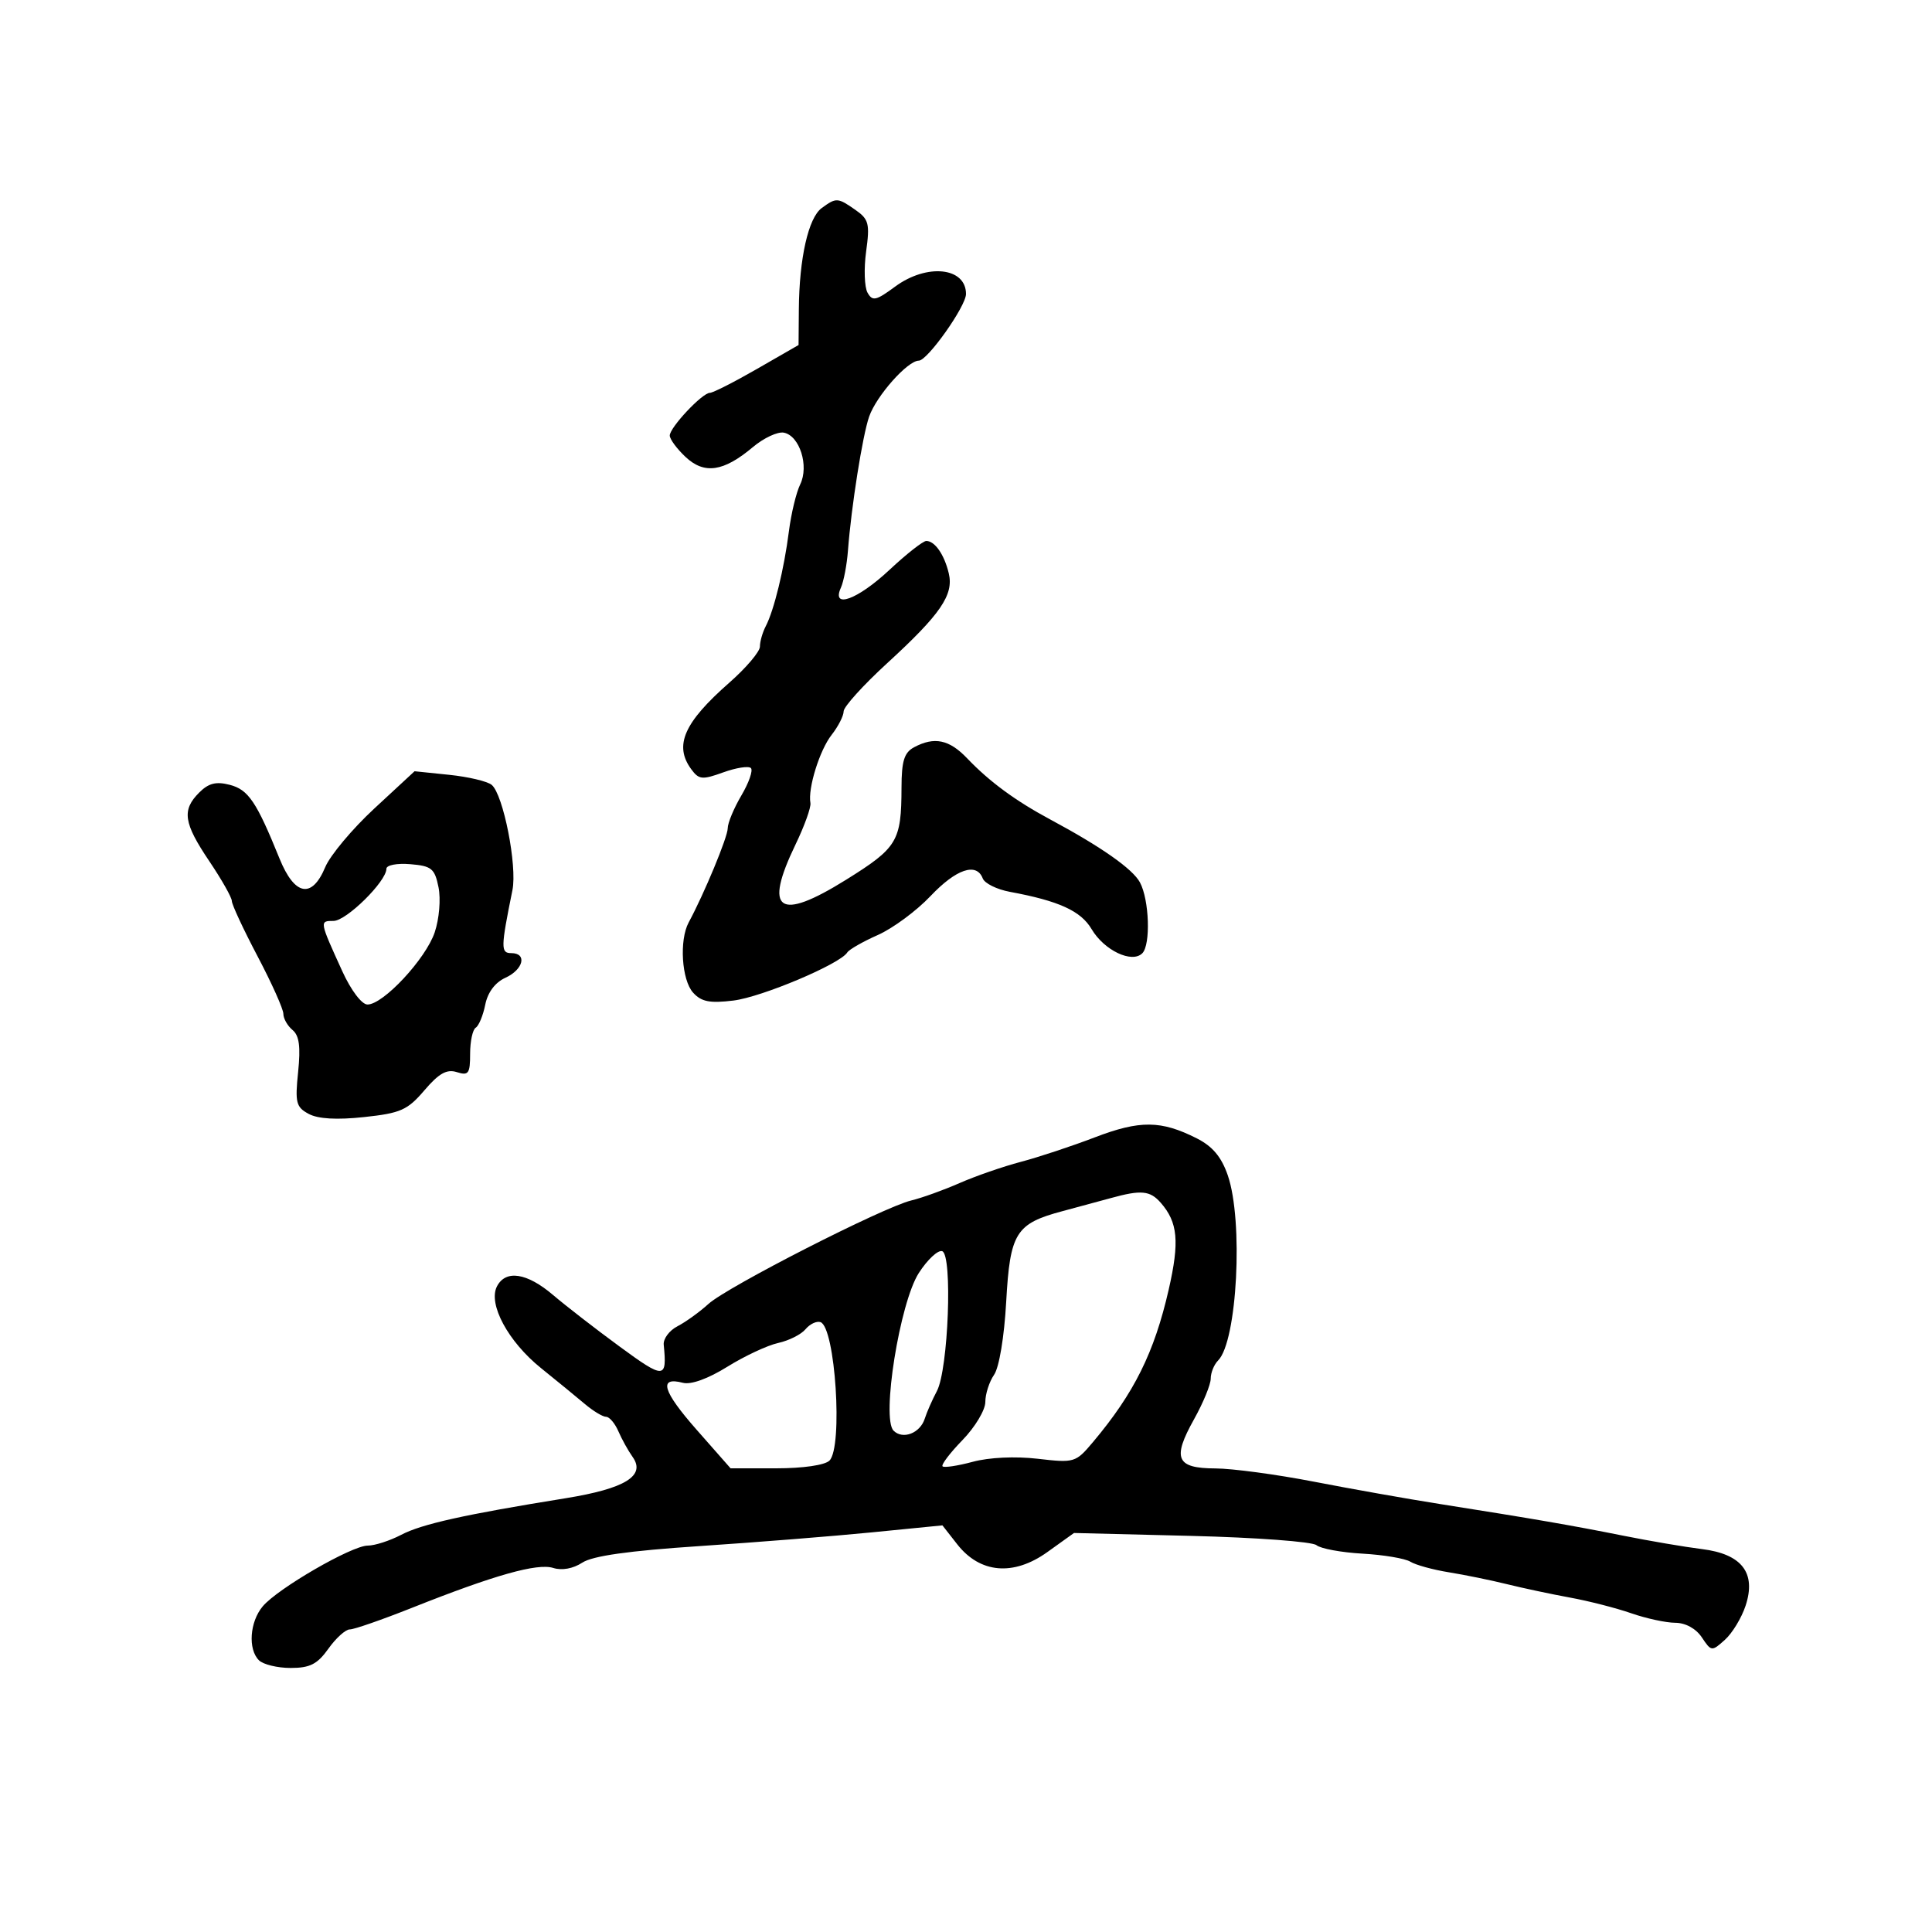 <svg xmlns="http://www.w3.org/2000/svg" width="300" height="300" viewBox="0 0 300 300" version="1.1">
	<path d="M 127.592 32.309 C 125.522 33.823, 124.106 40.100, 124.044 48.037 L 124 53.574 117.544 57.287 C 113.994 59.329, 110.703 61, 110.231 61 C 109.050 61, 104 66.374, 104 67.630 C 104 68.192, 105.100 69.685, 106.445 70.948 C 109.367 73.694, 112.350 73.259, 116.908 69.424 C 118.592 68.007, 120.755 66.999, 121.714 67.183 C 124.172 67.657, 125.656 72.356, 124.252 75.223 C 123.639 76.475, 122.851 79.750, 122.501 82.500 C 121.755 88.356, 120.189 94.780, 118.906 97.236 C 118.408 98.191, 118 99.616, 118 100.401 C 118 101.187, 115.862 103.708, 113.250 106.003 C 106.196 112.199, 104.632 115.747, 107.329 119.435 C 108.522 121.067, 109.031 121.118, 112.304 119.935 C 114.309 119.210, 116.242 118.908, 116.599 119.266 C 116.956 119.623, 116.292 121.535, 115.124 123.514 C 113.956 125.494, 113 127.791, 113 128.619 C 113 129.971, 109.351 138.770, 106.938 143.236 C 105.456 145.981, 105.844 152.170, 107.622 154.135 C 108.907 155.555, 110.209 155.811, 113.872 155.367 C 118.279 154.832, 130.452 149.695, 131.560 147.903 C 131.847 147.438, 133.983 146.217, 136.304 145.190 C 138.626 144.162, 142.300 141.450, 144.469 139.161 C 148.474 134.934, 151.627 133.864, 152.601 136.402 C 152.896 137.173, 154.795 138.110, 156.819 138.485 C 164.430 139.893, 167.833 141.447, 169.504 144.276 C 171.453 147.575, 175.769 149.631, 177.375 148.025 C 178.696 146.704, 178.466 139.739, 177.011 137.021 C 175.892 134.929, 170.978 131.481, 163.088 127.250 C 157.680 124.350, 153.629 121.369, 150.177 117.750 C 147.393 114.831, 145.083 114.350, 141.934 116.035 C 140.405 116.854, 139.997 118.162, 139.986 122.285 C 139.964 130.637, 139.369 131.628, 131.379 136.608 C 120.895 143.142, 118.531 141.492, 123.530 131.129 C 124.922 128.244, 125.962 125.347, 125.842 124.692 C 125.424 122.422, 127.269 116.489, 129.130 114.115 C 130.159 112.803, 131 111.156, 131 110.454 C 131 109.752, 134.030 106.401, 137.733 103.007 C 146.056 95.381, 148.121 92.372, 147.326 89.031 C 146.633 86.116, 145.164 84, 143.835 84 C 143.328 84, 140.749 86.025, 138.103 88.500 C 133.165 93.119, 129.054 94.621, 130.576 91.250 C 131.011 90.287, 131.503 87.700, 131.670 85.500 C 132.187 78.685, 133.933 67.637, 134.958 64.695 C 136.083 61.463, 140.932 56, 142.676 56 C 144.021 56, 150 47.551, 150 45.650 C 150 41.498, 143.923 40.868, 138.989 44.508 C 136.022 46.697, 135.477 46.817, 134.709 45.445 C 134.226 44.581, 134.128 41.702, 134.493 39.048 C 135.085 34.749, 134.906 34.048, 132.856 32.612 C 130.076 30.664, 129.858 30.652, 127.592 32.309 M 58.136 125.535 C 54.704 128.712, 51.268 132.816, 50.500 134.655 C 48.432 139.604, 45.745 139.095, 43.401 133.310 C 39.823 124.482, 38.567 122.619, 35.682 121.869 C 33.554 121.316, 32.390 121.610, 30.932 123.068 C 28.208 125.792, 28.502 127.787, 32.500 133.724 C 34.425 136.582, 36 139.367, 36 139.913 C 36 140.459, 37.800 144.323, 40 148.500 C 42.200 152.677, 44 156.694, 44 157.425 C 44 158.157, 44.640 159.286, 45.422 159.935 C 46.468 160.803, 46.698 162.527, 46.293 166.453 C 45.800 171.225, 45.975 171.916, 47.940 172.968 C 49.397 173.748, 52.297 173.913, 56.539 173.459 C 62.215 172.851, 63.274 172.381, 65.906 169.299 C 68.159 166.663, 69.371 165.983, 70.937 166.480 C 72.753 167.057, 73 166.715, 73 163.626 C 73 161.697, 73.392 159.876, 73.871 159.580 C 74.350 159.284, 75.015 157.677, 75.348 156.010 C 75.731 154.093, 76.882 152.555, 78.477 151.828 C 81.285 150.549, 81.893 148, 79.391 148 C 77.735 148, 77.750 147.196, 79.571 138.219 C 80.335 134.451, 78.151 123.370, 76.350 121.875 C 75.683 121.322, 72.716 120.620, 69.756 120.314 L 64.374 119.759 58.136 125.535 M 60 134.905 C 60 136.867, 53.780 143, 51.789 143 C 49.589 143, 49.589 142.996, 53.162 150.833 C 54.500 153.767, 56.164 155.968, 57.054 155.980 C 59.490 156.012, 66.123 148.893, 67.504 144.765 C 68.206 142.668, 68.463 139.599, 68.091 137.765 C 67.503 134.863, 67.016 134.465, 63.715 134.190 C 61.641 134.016, 60 134.332, 60 134.905 M 170 176.609 C 166.425 177.978, 161.250 179.691, 158.500 180.415 C 155.750 181.140, 151.475 182.621, 149 183.708 C 146.525 184.795, 143.150 186.010, 141.500 186.407 C 137.139 187.457, 112.937 199.806, 110 202.480 C 108.625 203.731, 106.464 205.289, 105.198 205.941 C 103.932 206.593, 102.971 207.885, 103.063 208.813 C 103.594 214.163, 103.157 214.182, 96.250 209.118 C 92.537 206.397, 87.870 202.781, 85.878 201.085 C 81.825 197.632, 78.522 197.126, 77.167 199.750 C 75.755 202.484, 78.904 208.329, 84 212.432 C 86.475 214.425, 89.551 216.943, 90.835 218.028 C 92.119 219.113, 93.593 220, 94.110 220 C 94.627 220, 95.487 221.012, 96.022 222.250 C 96.557 223.488, 97.551 225.279, 98.231 226.231 C 100.317 229.155, 97.072 231.154, 87.811 232.648 C 72.101 235.182, 65.493 236.652, 62.300 238.324 C 60.539 239.246, 58.201 240, 57.103 240 C 54.622 240, 43.117 246.658, 40.789 249.441 C 38.779 251.844, 38.481 256.081, 40.200 257.800 C 40.860 258.460, 43.079 259, 45.132 259 C 48.137 259, 49.280 258.416, 51 256 C 52.175 254.350, 53.668 253.007, 54.318 253.015 C 54.968 253.023, 59.325 251.508, 64 249.649 C 76.759 244.575, 83.444 242.689, 85.904 243.470 C 87.251 243.897, 88.991 243.580, 90.412 242.650 C 92.016 241.599, 97.597 240.810, 108.613 240.077 C 117.351 239.496, 129.414 238.534, 135.420 237.940 L 146.339 236.859 148.635 239.793 C 152.181 244.323, 157.374 244.772, 162.635 241.003 L 166.770 238.041 185 238.493 C 195.026 238.742, 203.763 239.389, 204.417 239.931 C 205.070 240.473, 208.284 241.066, 211.560 241.249 C 214.835 241.433, 218.185 241.996, 219.003 242.502 C 219.822 243.008, 222.518 243.749, 224.996 244.148 C 227.473 244.548, 231.525 245.376, 234 245.989 C 236.475 246.602, 240.884 247.540, 243.798 248.073 C 246.711 248.606, 250.986 249.702, 253.298 250.507 C 255.609 251.312, 258.683 251.977, 260.128 251.985 C 261.730 251.994, 263.343 252.878, 264.259 254.250 C 265.733 256.457, 265.802 256.464, 267.843 254.629 C 268.988 253.600, 270.432 251.220, 271.052 249.341 C 272.738 244.235, 270.480 241.306, 264.269 240.540 C 261.646 240.216, 256.125 239.276, 252 238.450 C 244.087 236.866, 238.198 235.849, 223.500 233.529 C 218.550 232.747, 209.775 231.191, 204 230.070 C 198.225 228.950, 191.348 228.026, 188.719 228.016 C 182.648 227.996, 181.994 226.493, 185.402 220.397 C 186.831 217.840, 188 214.995, 188 214.074 C 188 213.153, 188.518 211.882, 189.151 211.249 C 192.115 208.285, 193.089 189.579, 190.648 182.500 C 189.666 179.649, 188.284 178.002, 185.841 176.766 C 180.289 173.958, 177.008 173.926, 170 176.609 M 172.500 186.034 C 170.850 186.490, 167.475 187.403, 165 188.062 C 157.719 190.002, 156.837 191.420, 156.241 202.147 C 155.939 207.583, 155.152 212.326, 154.361 213.473 C 153.612 214.557, 153 216.462, 153 217.704 C 153 218.947, 151.407 221.604, 149.460 223.609 C 147.513 225.613, 146.118 227.451, 146.359 227.693 C 146.601 227.934, 148.713 227.616, 151.054 226.986 C 153.596 226.301, 157.657 226.112, 161.138 226.516 C 166.834 227.177, 167.030 227.118, 169.716 223.926 C 176.112 216.324, 179.239 210.029, 181.475 200.248 C 183.179 192.794, 182.902 189.797, 180.227 186.750 C 178.574 184.868, 177.185 184.739, 172.500 186.034 M 142.664 197.686 C 139.714 202.280, 136.842 220.242, 138.752 222.152 C 140.191 223.591, 142.889 222.545, 143.601 220.273 C 143.907 219.298, 144.753 217.375, 145.482 216 C 147.259 212.647, 147.935 194.852, 146.307 194.286 C 145.651 194.058, 144.011 195.588, 142.664 197.686 M 125.081 206.402 C 124.410 207.210, 122.500 208.171, 120.836 208.536 C 119.172 208.902, 115.620 210.562, 112.942 212.227 C 109.936 214.096, 107.296 215.049, 106.038 214.720 C 102.215 213.720, 102.879 215.997, 108.163 222 L 113.445 228 120.522 228 C 124.694 228, 128.093 227.507, 128.800 226.800 C 130.917 224.683, 129.704 206.062, 127.400 205.298 C 126.795 205.098, 125.752 205.594, 125.081 206.402" stroke="none" fill="black" fill-rule="evenodd"/>
</svg>